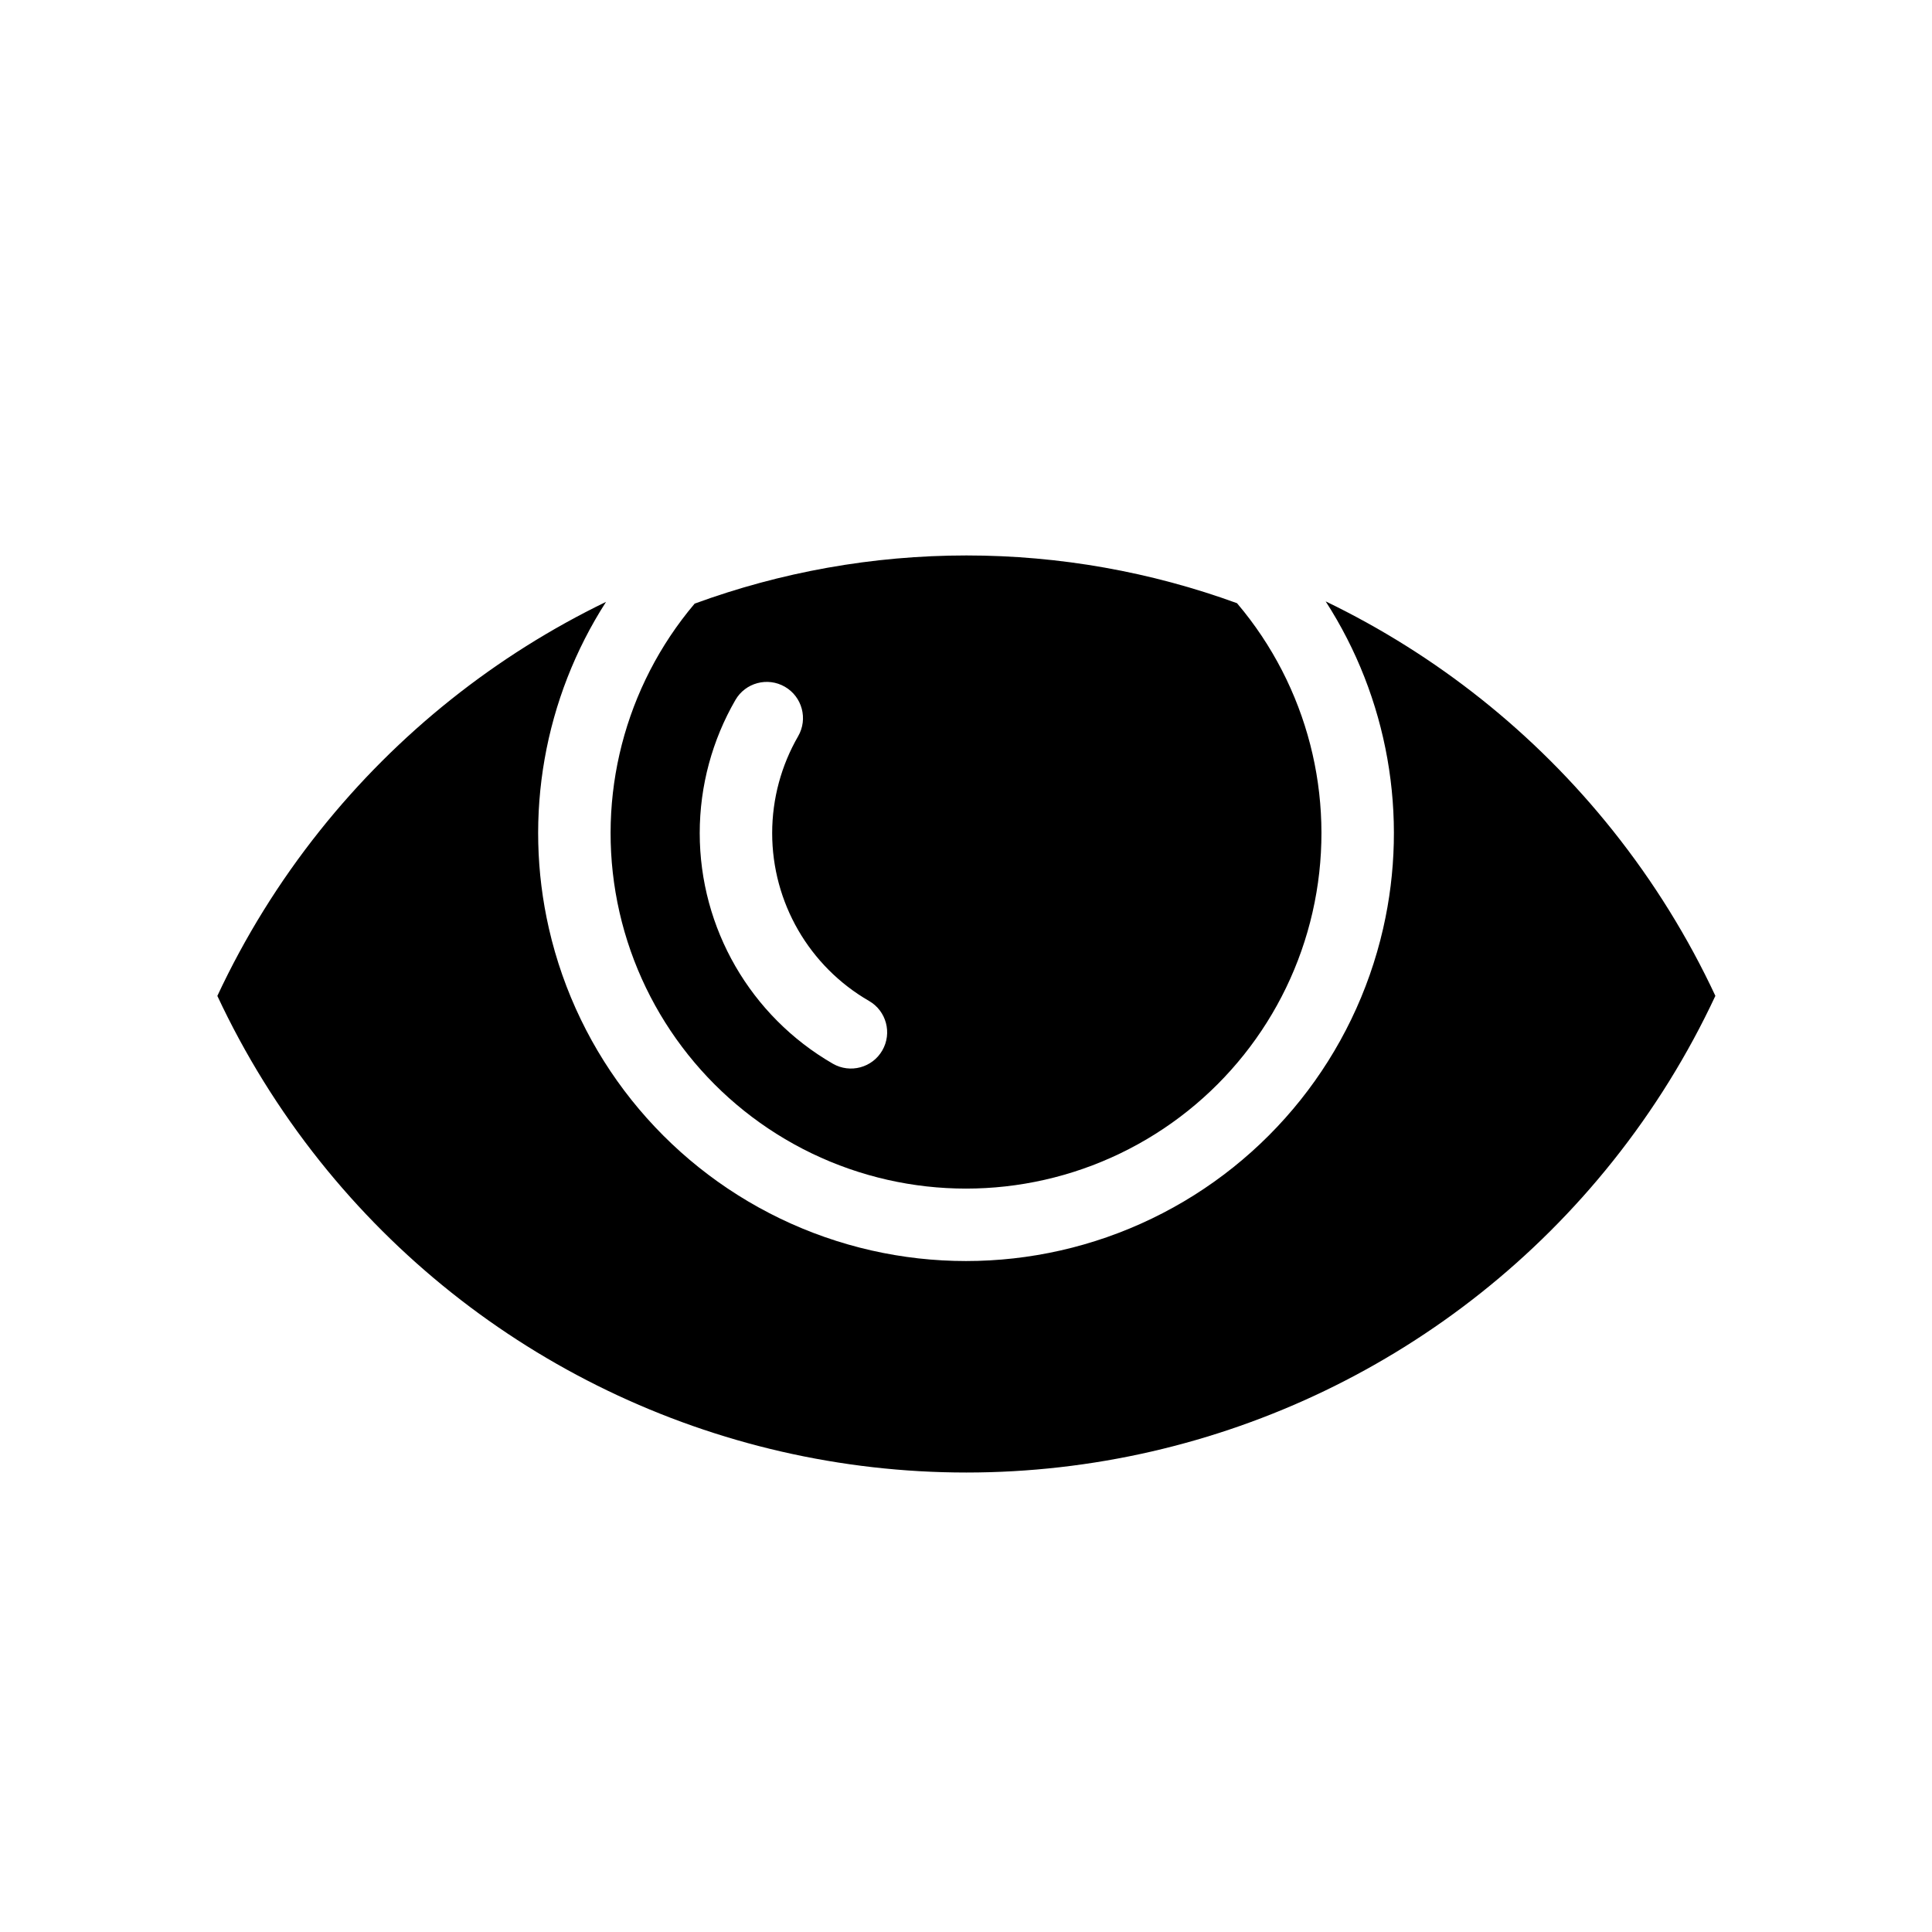 <svg viewBox="0 0 80 80" fill="none">
  <path fill-rule="evenodd" clip-rule="evenodd" d="M28.764 24.995C28.673 25.103 28.583 25.212 28.494 25.323C25.702 28.825 24.656 33.408 25.652 37.775C26.649 42.141 29.58 45.816 33.615 47.76C37.651 49.703 42.351 49.703 46.386 47.76C50.422 45.816 53.353 42.141 54.349 37.775C55.346 33.408 54.3 28.825 51.507 25.323C51.414 25.206 51.319 25.091 51.222 24.977C47.673 23.684 43.886 23 40.018 23C36.131 23 32.327 23.69 28.764 24.995ZM13.248 34.391C16.481 30.337 20.544 27.126 25.095 24.922C22.535 28.906 21.663 33.777 22.728 38.442C23.927 43.699 27.456 48.123 32.313 50.462C37.171 52.802 42.83 52.802 47.688 50.462C52.546 48.123 56.074 43.699 57.274 38.442C58.341 33.769 57.464 28.889 54.893 24.902C59.462 27.106 63.54 30.324 66.783 34.391C68.48 36.519 69.9 38.818 71.03 41.236C69.9 43.654 68.48 45.955 66.782 48.083C60.286 56.229 50.434 60.974 40.015 60.974C29.596 60.974 19.743 56.229 13.247 48.083C11.55 45.955 10.13 43.655 9 41.238C10.13 38.819 11.55 36.519 13.248 34.391ZM33.049 30.486C33.463 29.769 33.217 28.851 32.5 28.437C31.782 28.023 30.865 28.269 30.451 28.986C29.499 30.634 28.974 32.529 28.974 34.498C28.974 38.437 31.075 42.075 34.485 44.045C35.202 44.459 36.12 44.214 36.534 43.496C36.948 42.779 36.703 41.861 35.985 41.447C33.503 40.014 31.974 37.365 31.974 34.498C31.974 33.065 32.356 31.686 33.049 30.486Z" fill="currentColor" />
</svg>
